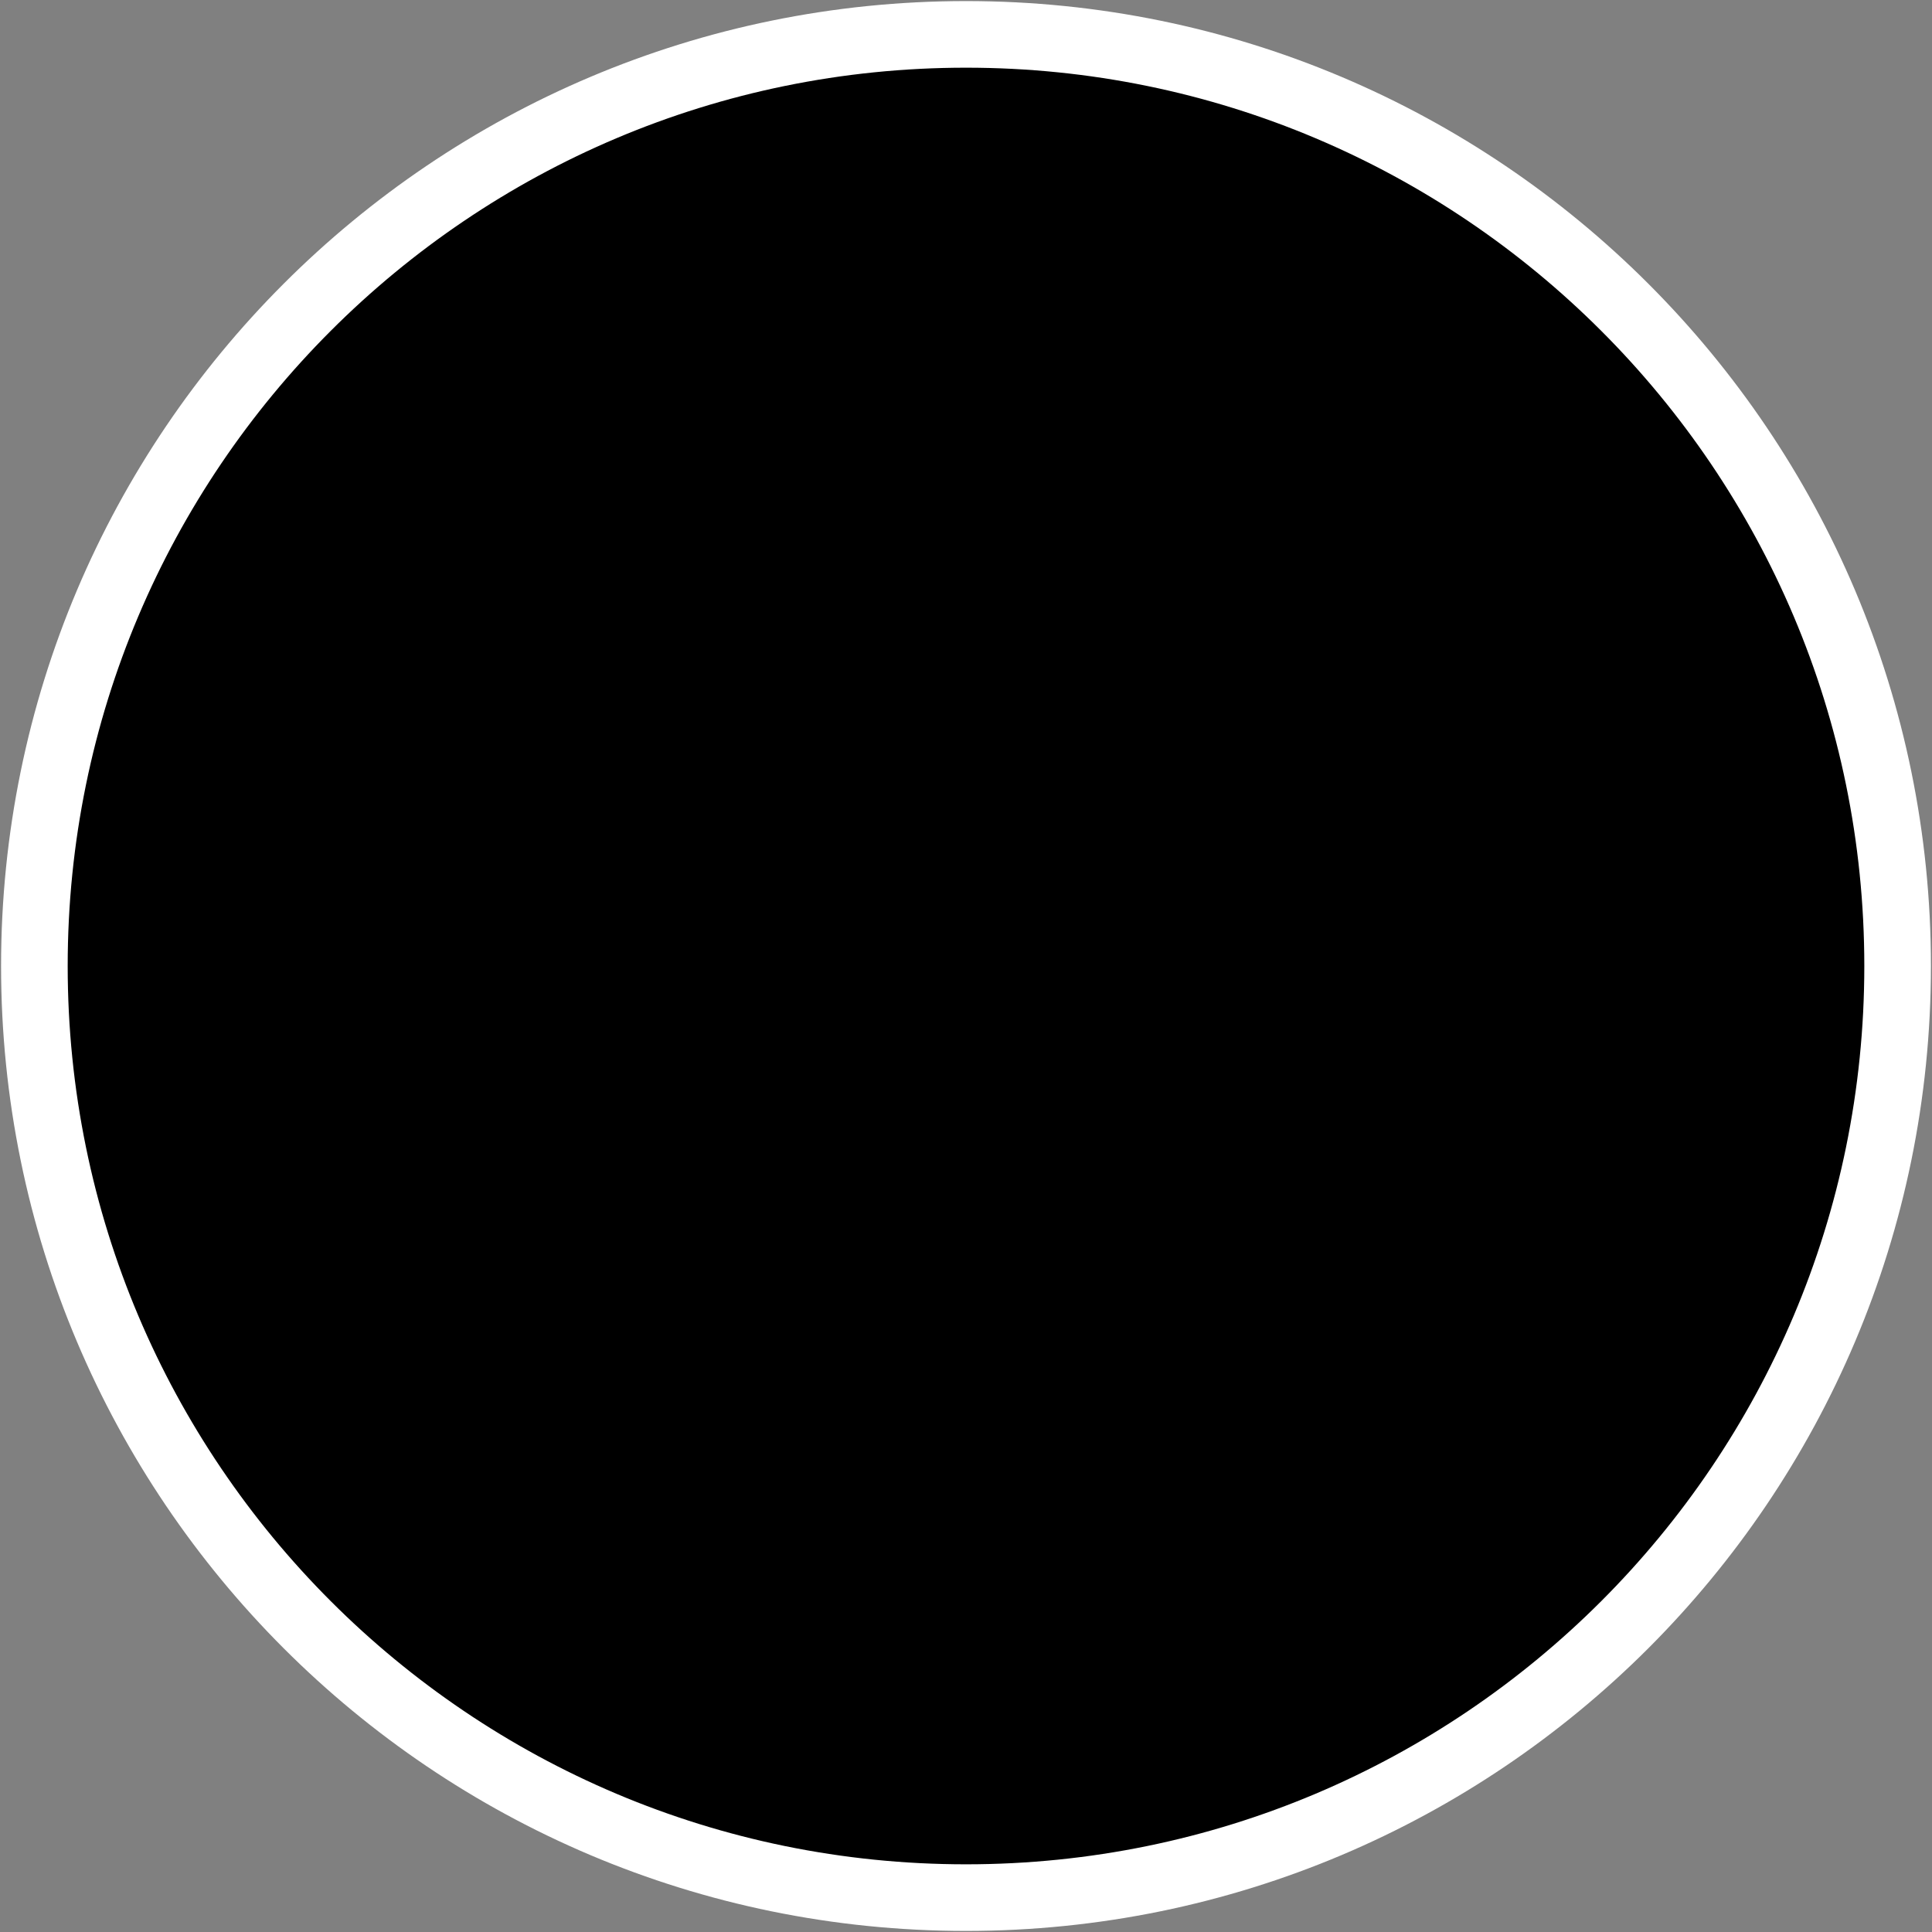 <svg width="29" height="29" viewBox="0 0 29 29" fill="none" xmlns="http://www.w3.org/2000/svg">
<rect x="0" y="0" width="29" height="29" fill="#808080" stroke="none"/>
<path d="M28.484 14.5C28.484 22.223 22.223 28.484 14.5 28.484C6.777 28.484 0.516 22.223 0.516 14.5C0.516 6.777 6.777 0.516 14.5 0.516C22.223 0.516 28.484 6.777 28.484 14.5Z" fill="black" stroke="white"/>
</svg>
